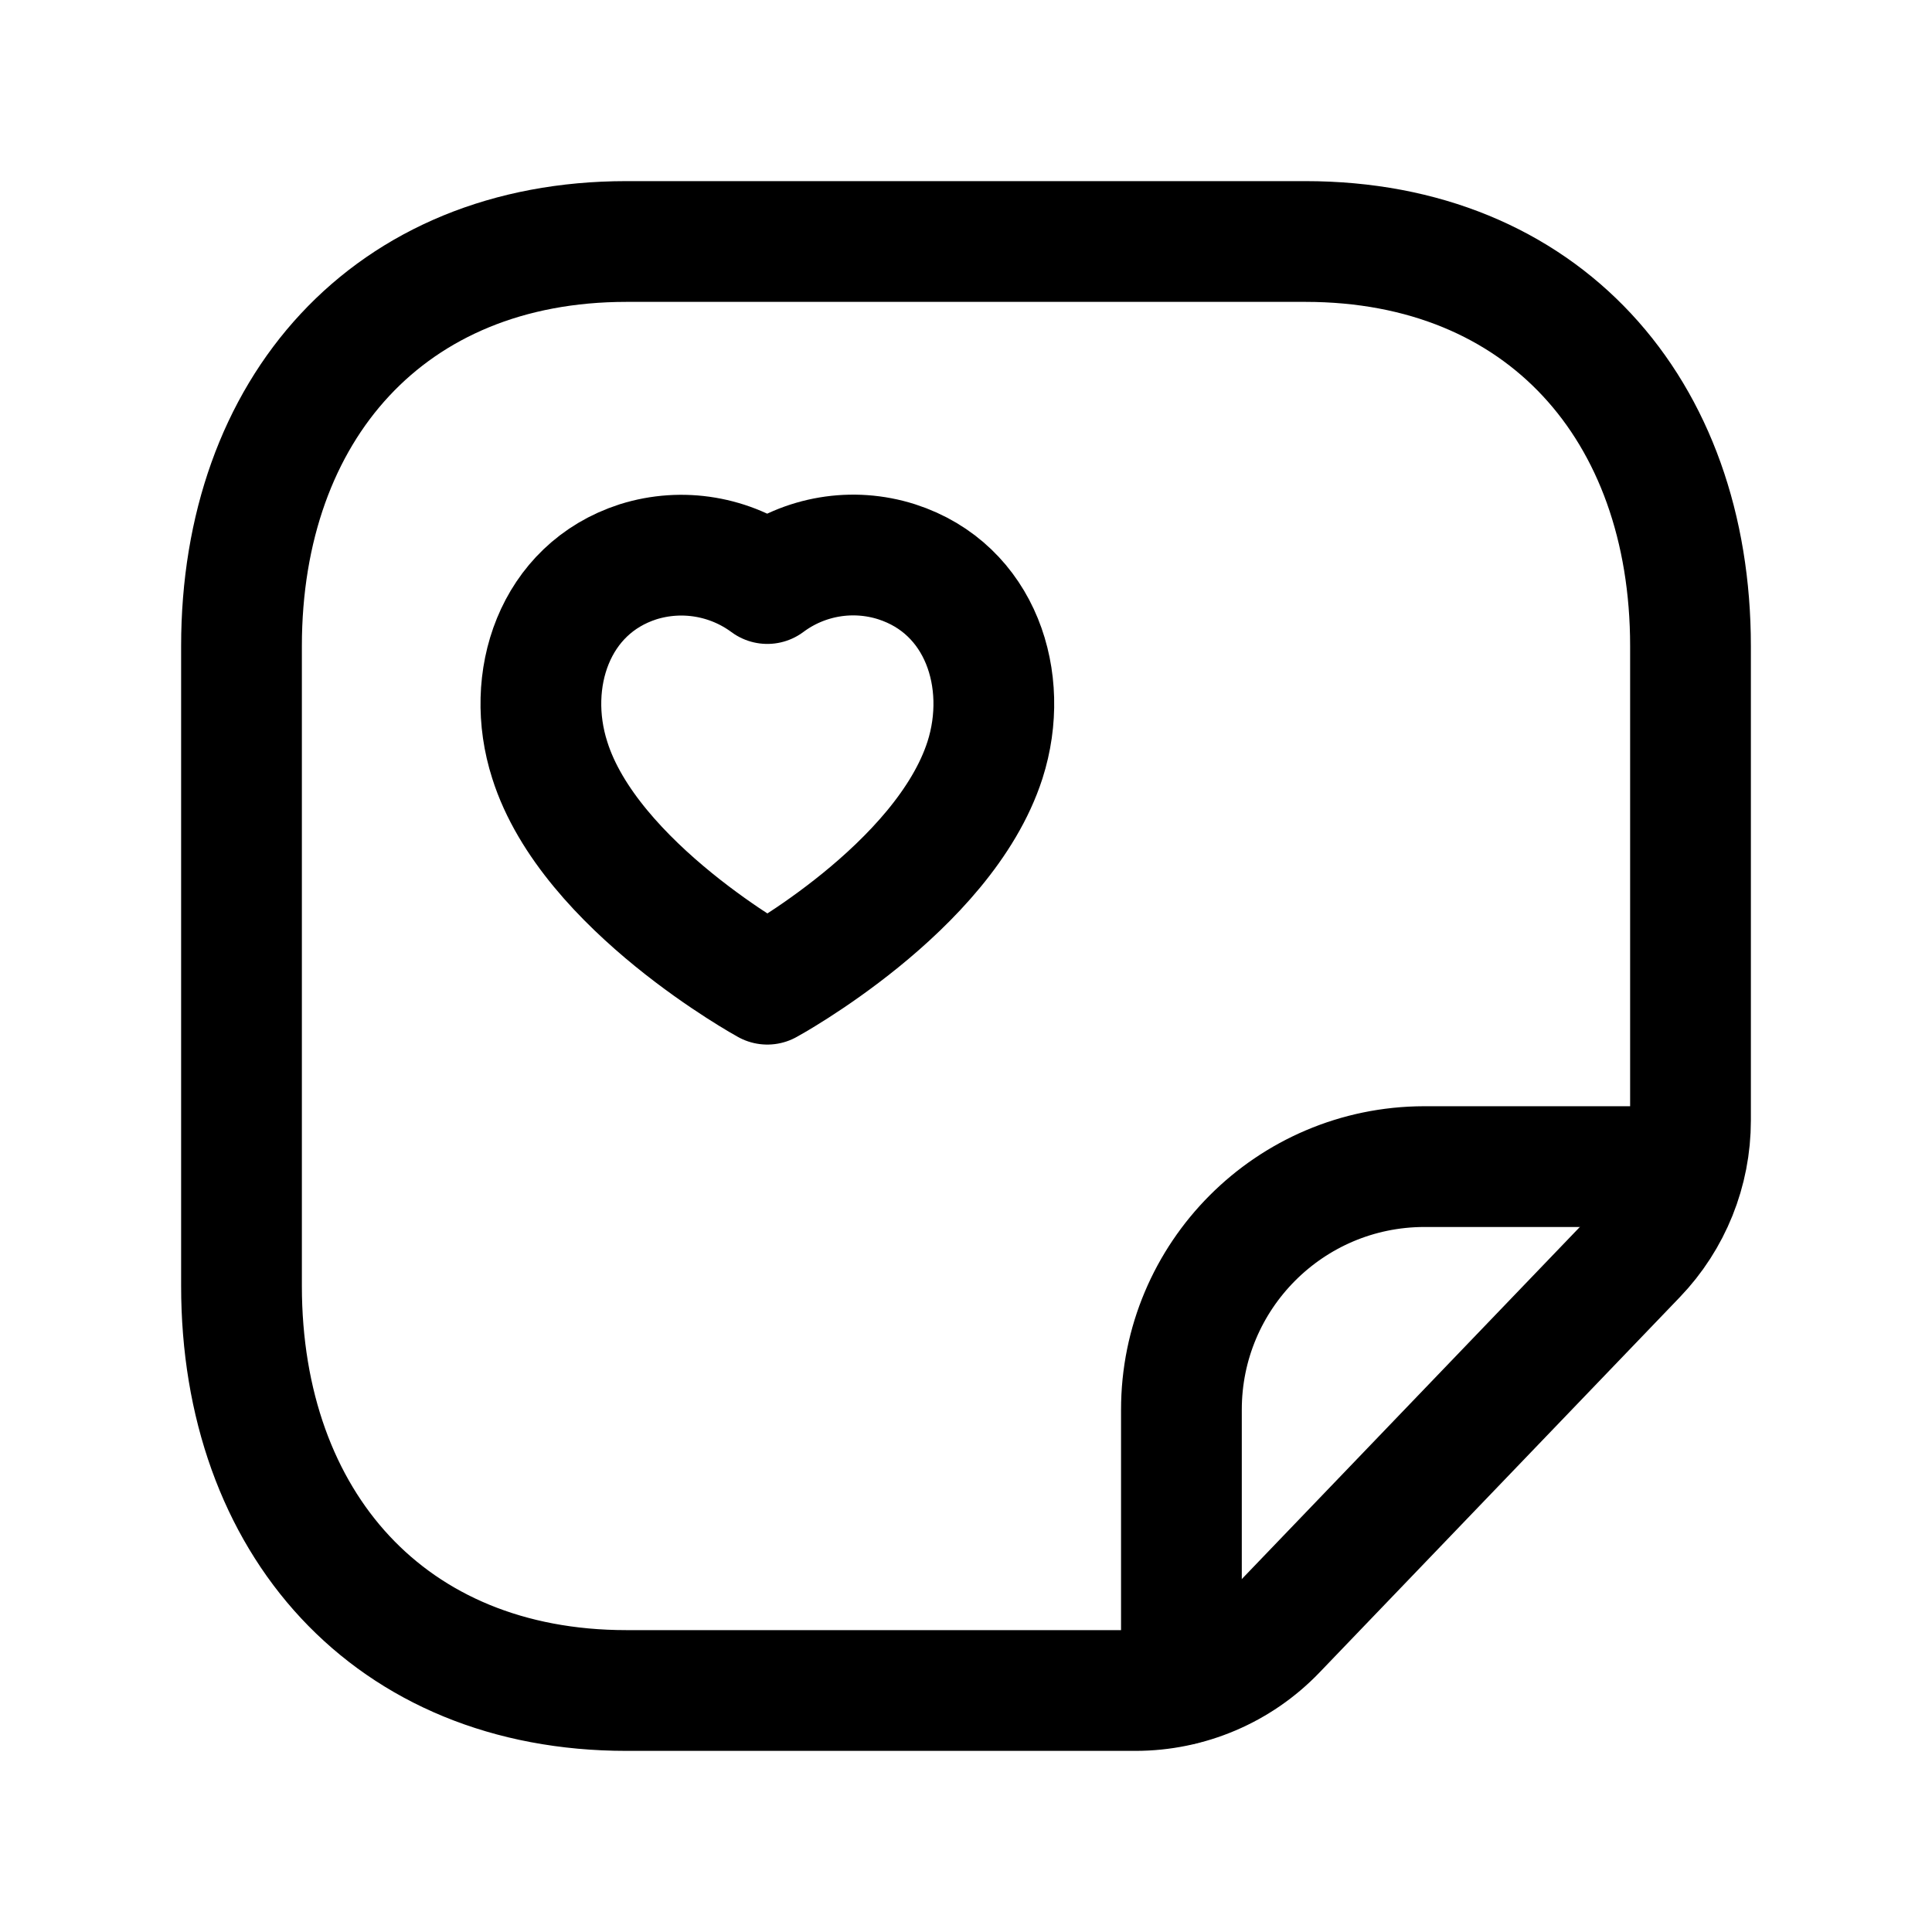 <svg width="24" height="24" viewBox="0 0 24 24" fill="none" xmlns="http://www.w3.org/2000/svg">
<path d="M15.851 20.256C15.395 20.732 14.764 21 14.105 21H7.782C4.843 21 3 18.919 3 15.974V8.026C3 5.08 4.834 3 7.782 3H16.216C19.166 3 21 5.08 21 8.026V13.919C21 14.544 20.759 15.144 20.326 15.595L15.851 20.256Z" stroke="black" stroke-width="1.5" stroke-linecap="round" stroke-linejoin="round"/>
<path d="M14.676 20.928V17.514C14.675 15.848 16.023 14.496 17.69 14.492H20.923" stroke="black" stroke-width="1.5" stroke-linecap="round" stroke-linejoin="round"/>
<path fill-rule="evenodd" clip-rule="evenodd" d="M12.236 9.441C12.553 8.449 12.182 7.315 11.14 6.979C10.592 6.804 9.993 6.905 9.532 7.249C9.071 6.908 8.474 6.807 7.926 6.979C6.884 7.315 6.511 8.449 6.829 9.441C7.323 11.014 9.532 12.226 9.532 12.226C9.532 12.226 11.724 11.032 12.236 9.441Z" stroke="black" stroke-width="1.5" stroke-linecap="round" stroke-linejoin="round"/>
</svg>